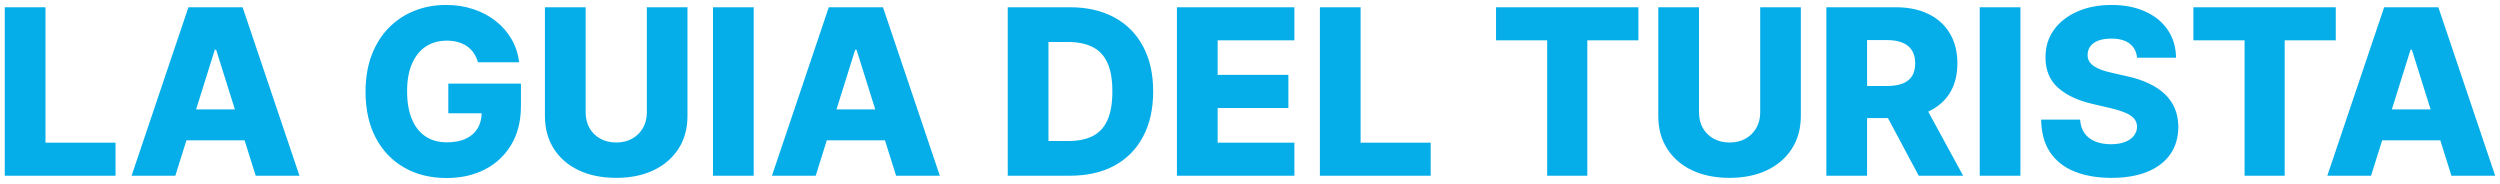 <svg width="313" height="23" viewBox="0 0 313 23" fill="none" xmlns="http://www.w3.org/2000/svg">
<path d="M0.596 22V0.909H5.694V17.86H14.468V22H0.596ZM21.952 22H16.474L23.59 0.909H30.376L37.492 22H32.014L27.06 6.223H26.895L21.952 22ZM21.221 13.7H32.673V17.572H21.221V13.7ZM59.835 7.799C59.718 7.366 59.546 6.985 59.32 6.656C59.093 6.319 58.815 6.034 58.486 5.801C58.156 5.567 57.778 5.392 57.353 5.276C56.927 5.152 56.46 5.09 55.952 5.09C54.929 5.09 54.044 5.337 53.295 5.832C52.554 6.326 51.98 7.047 51.575 7.994C51.17 8.935 50.968 10.078 50.968 11.424C50.968 12.776 51.163 13.93 51.555 14.884C51.946 15.838 52.513 16.566 53.254 17.067C53.995 17.568 54.895 17.819 55.952 17.819C56.886 17.819 57.675 17.668 58.321 17.366C58.973 17.057 59.467 16.621 59.804 16.058C60.14 15.495 60.308 14.832 60.308 14.07L61.256 14.184H56.127V10.466H65.221V13.257C65.221 15.145 64.819 16.762 64.016 18.107C63.219 19.453 62.121 20.486 60.72 21.207C59.327 21.928 57.724 22.288 55.911 22.288C53.899 22.288 52.132 21.852 50.607 20.98C49.083 20.108 47.895 18.866 47.044 17.253C46.193 15.632 45.767 13.71 45.767 11.485C45.767 9.755 46.025 8.221 46.539 6.882C47.054 5.536 47.772 4.397 48.692 3.463C49.619 2.529 50.69 1.822 51.905 1.342C53.127 0.861 54.442 0.621 55.849 0.621C57.071 0.621 58.208 0.796 59.258 1.146C60.315 1.496 61.249 1.99 62.059 2.629C62.876 3.267 63.539 4.026 64.047 4.905C64.555 5.784 64.871 6.748 64.994 7.799H59.835ZM80.985 0.909H86.072V14.513C86.072 16.085 85.698 17.455 84.95 18.622C84.201 19.782 83.158 20.682 81.819 21.32C80.48 21.952 78.925 22.268 77.154 22.268C75.362 22.268 73.796 21.952 72.458 21.32C71.119 20.682 70.079 19.782 69.337 18.622C68.596 17.455 68.225 16.085 68.225 14.513V0.909H73.323V14.07C73.323 14.798 73.481 15.447 73.796 16.017C74.119 16.587 74.569 17.033 75.146 17.355C75.722 17.678 76.392 17.84 77.154 17.84C77.916 17.84 78.582 17.678 79.152 17.355C79.728 17.033 80.178 16.587 80.501 16.017C80.823 15.447 80.985 14.798 80.985 14.07V0.909ZM94.365 0.909V22H89.267V0.909H94.365ZM102.127 22H96.648L103.765 0.909H110.551L117.667 22H112.189L107.235 6.223H107.07L102.127 22ZM101.396 13.7H112.848V17.572H101.396V13.7ZM133.964 22H126.169V0.909H133.954C136.103 0.909 137.953 1.331 139.505 2.176C141.063 3.013 142.265 4.222 143.109 5.801C143.954 7.373 144.376 9.254 144.376 11.444C144.376 13.641 143.954 15.529 143.109 17.108C142.272 18.687 141.074 19.899 139.515 20.744C137.957 21.581 136.106 22 133.964 22ZM131.266 17.654H133.769C134.95 17.654 135.948 17.455 136.765 17.057C137.589 16.652 138.211 15.996 138.629 15.09C139.055 14.177 139.268 12.961 139.268 11.444C139.268 9.927 139.055 8.719 138.629 7.819C138.204 6.913 137.576 6.261 136.745 5.863C135.921 5.457 134.905 5.255 133.697 5.255H131.266V17.654ZM147.352 22V0.909H162.058V5.049H152.45V9.374H161.306V13.524H152.45V17.86H162.058V22H147.352ZM165.251 22V0.909H170.348V17.86H179.122V22H165.251ZM187.302 5.049V0.909H205.128V5.049H198.733V22H193.707V5.049H187.302ZM220.377 0.909H225.465V14.513C225.465 16.085 225.09 17.455 224.342 18.622C223.594 19.782 222.55 20.682 221.211 21.32C219.873 21.952 218.318 22.268 216.546 22.268C214.754 22.268 213.189 21.952 211.85 21.32C210.512 20.682 209.471 19.782 208.73 18.622C207.988 17.455 207.618 16.085 207.618 14.513V0.909H212.715V14.07C212.715 14.798 212.873 15.447 213.189 16.017C213.512 16.587 213.961 17.033 214.538 17.355C215.115 17.678 215.784 17.84 216.546 17.84C217.308 17.84 217.974 17.678 218.544 17.355C219.121 17.033 219.571 16.587 219.893 16.017C220.216 15.447 220.377 14.798 220.377 14.07V0.909ZM228.66 22V0.909H237.372C238.951 0.909 240.314 1.194 241.46 1.764C242.614 2.327 243.503 3.137 244.128 4.194C244.753 5.245 245.065 6.491 245.065 7.933C245.065 9.395 244.746 10.637 244.107 11.661C243.469 12.677 242.562 13.452 241.388 13.988C240.214 14.517 238.824 14.781 237.218 14.781H231.708V10.765H236.27C237.039 10.765 237.681 10.665 238.196 10.466C238.718 10.26 239.112 9.951 239.38 9.539C239.648 9.12 239.782 8.585 239.782 7.933C239.782 7.28 239.648 6.741 239.38 6.316C239.112 5.883 238.718 5.56 238.196 5.348C237.674 5.128 237.032 5.018 236.27 5.018H233.757V22H228.66ZM240.534 12.361L245.786 22H240.225L235.076 12.361H240.534ZM252.959 0.909V22H247.861V0.909H252.959ZM267.559 7.232C267.49 6.477 267.185 5.89 266.642 5.471C266.107 5.046 265.341 4.833 264.346 4.833C263.687 4.833 263.138 4.919 262.698 5.09C262.259 5.262 261.929 5.499 261.71 5.801C261.49 6.096 261.377 6.436 261.37 6.82C261.356 7.136 261.418 7.414 261.555 7.654C261.699 7.895 261.905 8.108 262.173 8.293C262.448 8.471 262.777 8.629 263.162 8.767C263.546 8.904 263.979 9.024 264.459 9.127L266.272 9.539C267.315 9.766 268.235 10.068 269.032 10.445C269.835 10.823 270.508 11.273 271.05 11.794C271.599 12.316 272.015 12.917 272.296 13.597C272.578 14.276 272.722 15.038 272.729 15.883C272.722 17.215 272.385 18.358 271.719 19.312C271.054 20.267 270.096 20.998 268.846 21.506C267.604 22.014 266.103 22.268 264.346 22.268C262.581 22.268 261.044 22.003 259.732 21.475C258.421 20.946 257.401 20.143 256.674 19.065C255.946 17.987 255.572 16.624 255.551 14.977H260.433C260.474 15.656 260.656 16.223 260.978 16.676C261.301 17.129 261.744 17.472 262.307 17.706C262.877 17.939 263.536 18.056 264.284 18.056C264.971 18.056 265.554 17.963 266.035 17.778C266.522 17.592 266.896 17.335 267.157 17.005C267.418 16.676 267.552 16.298 267.559 15.873C267.552 15.474 267.429 15.134 267.188 14.853C266.948 14.565 266.577 14.318 266.076 14.111C265.582 13.899 264.95 13.703 264.181 13.524L261.977 13.01C260.151 12.591 258.713 11.915 257.662 10.981C256.612 10.04 256.09 8.77 256.097 7.17C256.09 5.866 256.44 4.723 257.147 3.741C257.855 2.759 258.833 1.994 260.082 1.445C261.332 0.895 262.757 0.621 264.356 0.621C265.99 0.621 267.408 0.899 268.609 1.455C269.818 2.004 270.755 2.777 271.421 3.772C272.087 4.768 272.427 5.921 272.44 7.232H267.559ZM274.613 5.049V0.909H292.44V5.049H286.044V22H281.019V5.049H274.613ZM296.858 22H291.379L298.495 0.909H305.282L312.398 22H306.919L301.966 6.223H301.801L296.858 22ZM296.126 13.7H307.578V17.572H296.126V13.7Z" fill="#05AEE9"/>
</svg>
